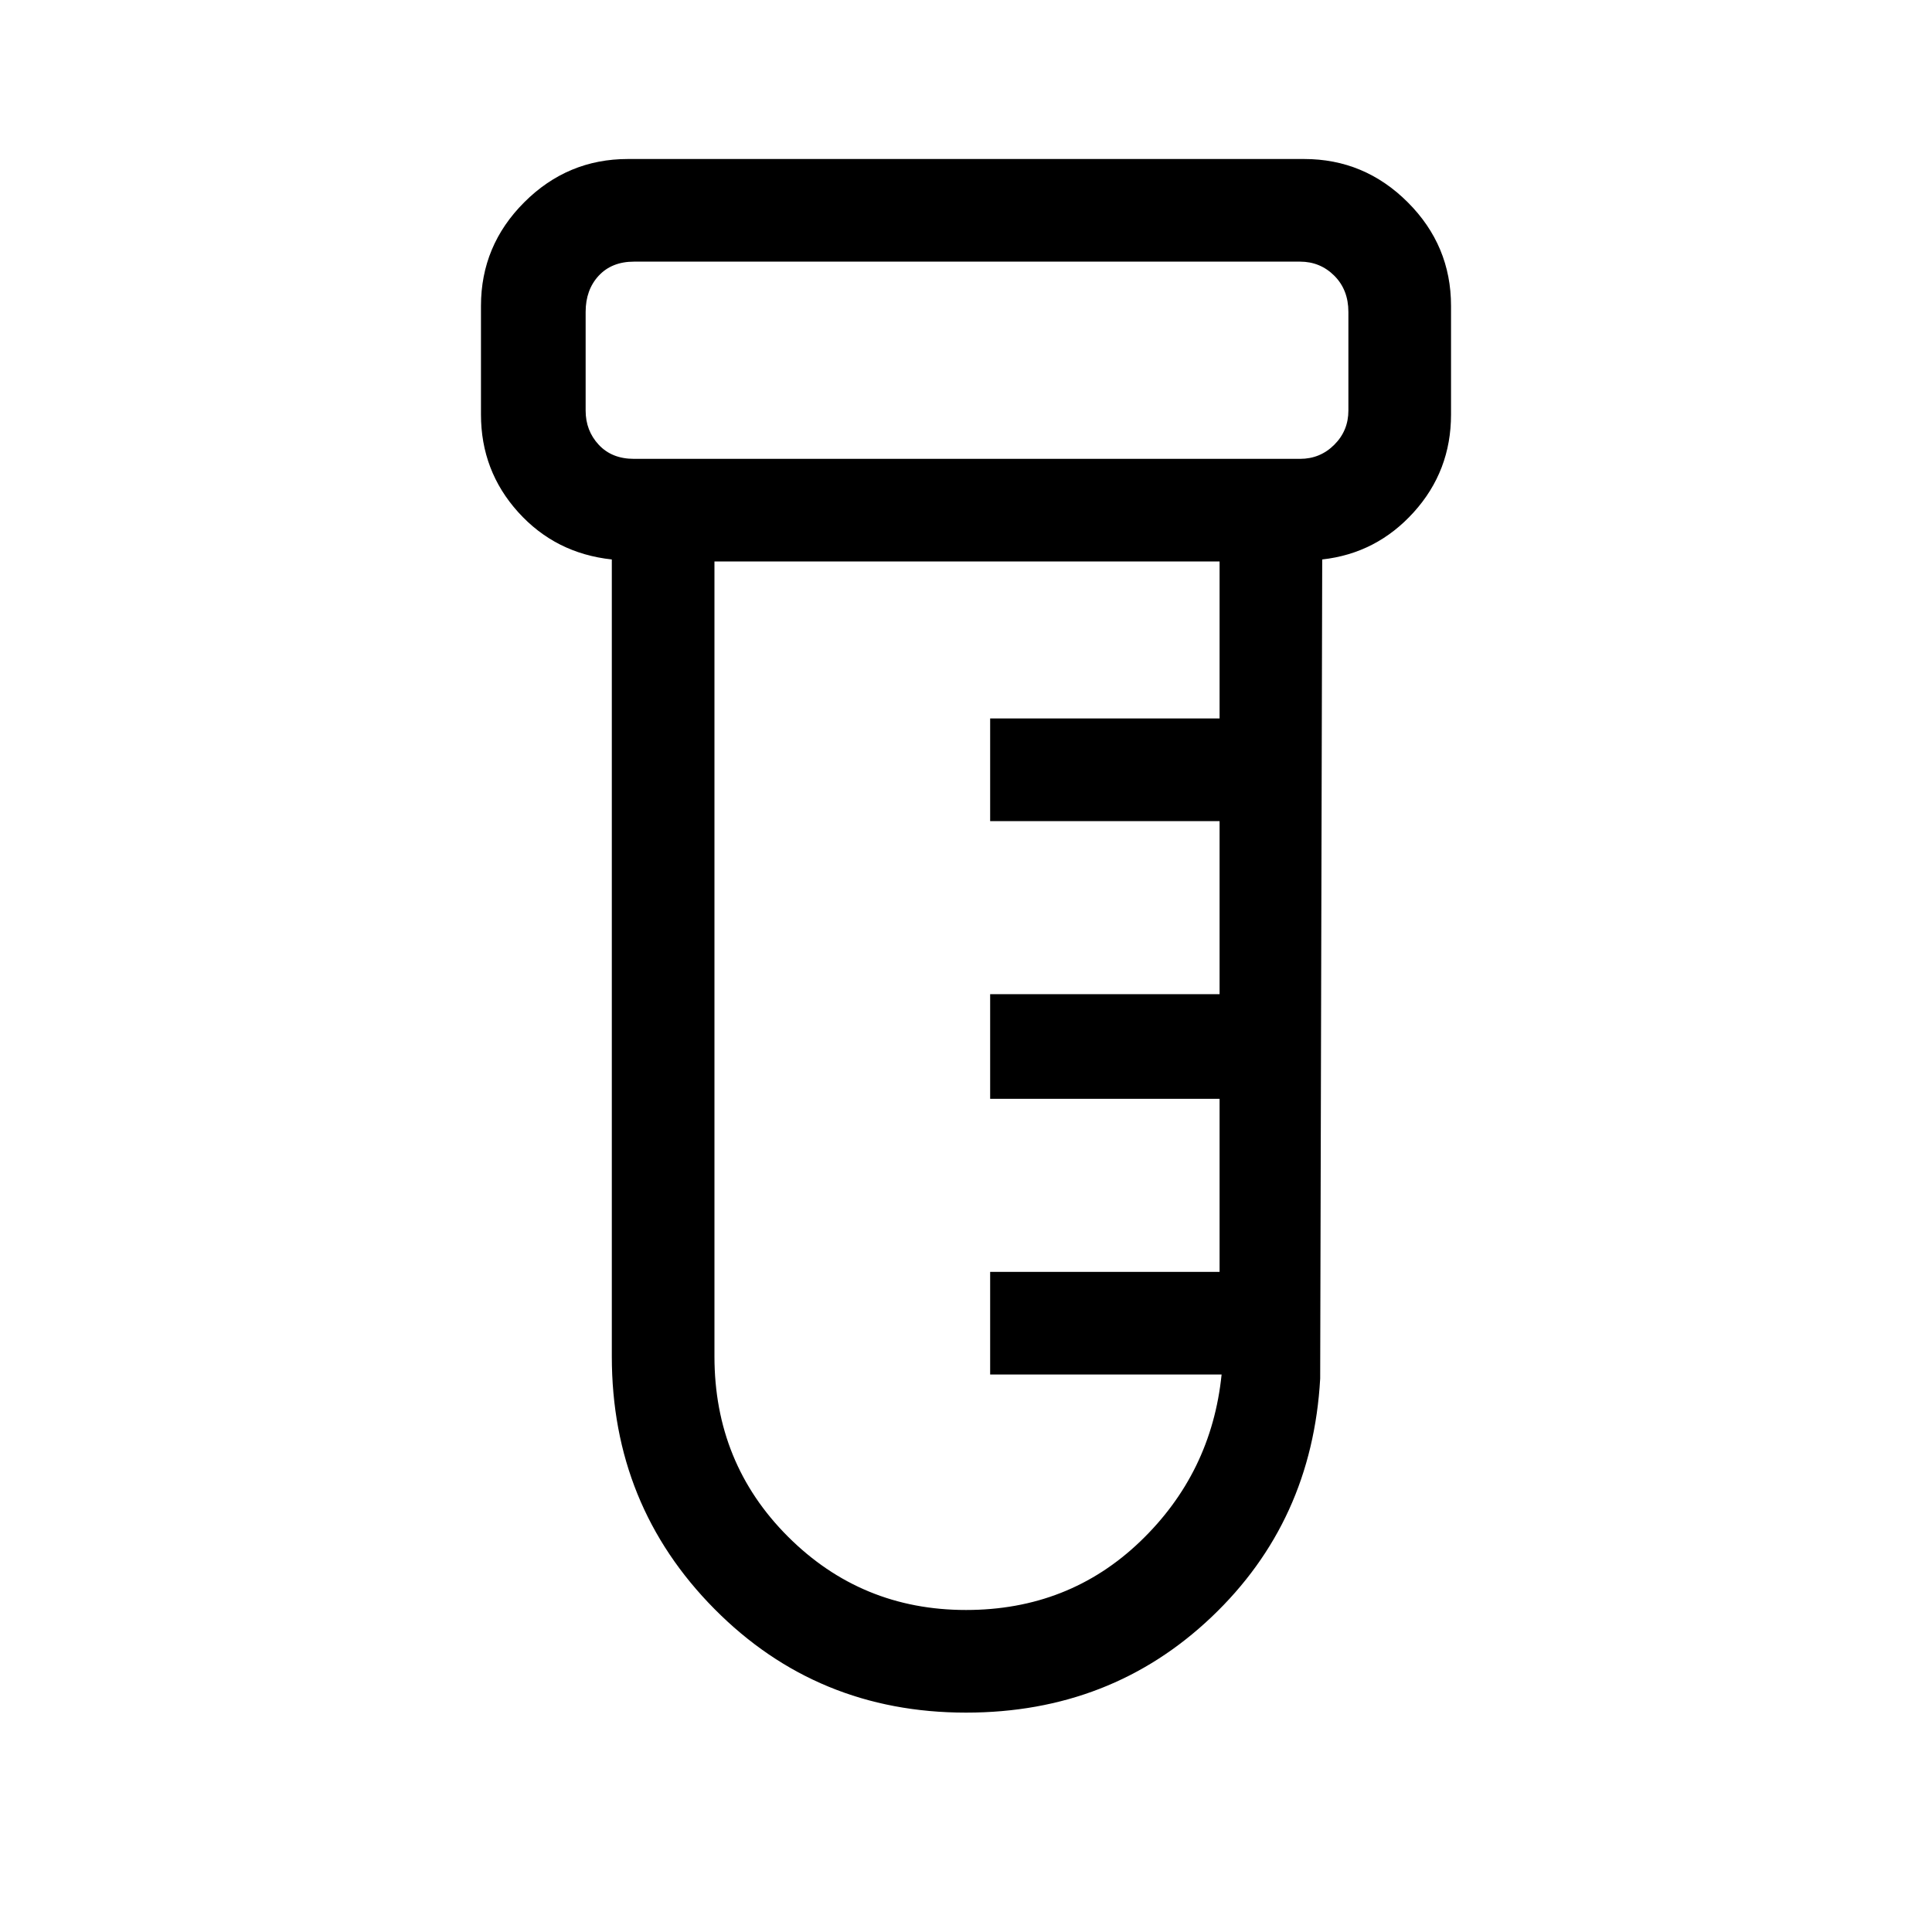 <svg xmlns="http://www.w3.org/2000/svg" height="40" width="40"><path d="M20 35.458q-3.083 0-5.208-2.146-2.125-2.145-2.125-5.229v-16.5q-1.167-.125-1.938-.979-.771-.854-.771-2.021v-2.25q0-1.25.896-2.145.896-.896 2.146-.896h14q1.25 0 2.146.896.896.895.896 2.145v2.25q0 1.167-.771 2.021-.771.854-1.896.979l-.042 16.959q-.166 2.958-2.25 4.937Q23 35.458 20 35.458ZM13.125 9.5h13.792q.416 0 .708-.292.292-.291.292-.708V6.458q0-.458-.292-.75-.292-.291-.708-.291H13.125q-.458 0-.729.291-.271.292-.271.75V8.5q0 .417.271.708.271.292.729.292ZM20 33.333q2.125 0 3.604-1.416 1.479-1.417 1.688-3.459H20.5v-2.125h4.75V22.75H20.5v-2.167h4.75V17H20.5v-2.125h4.75v-3.25H14.792v16.458q0 2.209 1.52 3.729 1.521 1.521 3.688 1.521ZM12.125 9.5V5.417 9.5Z"/></svg>